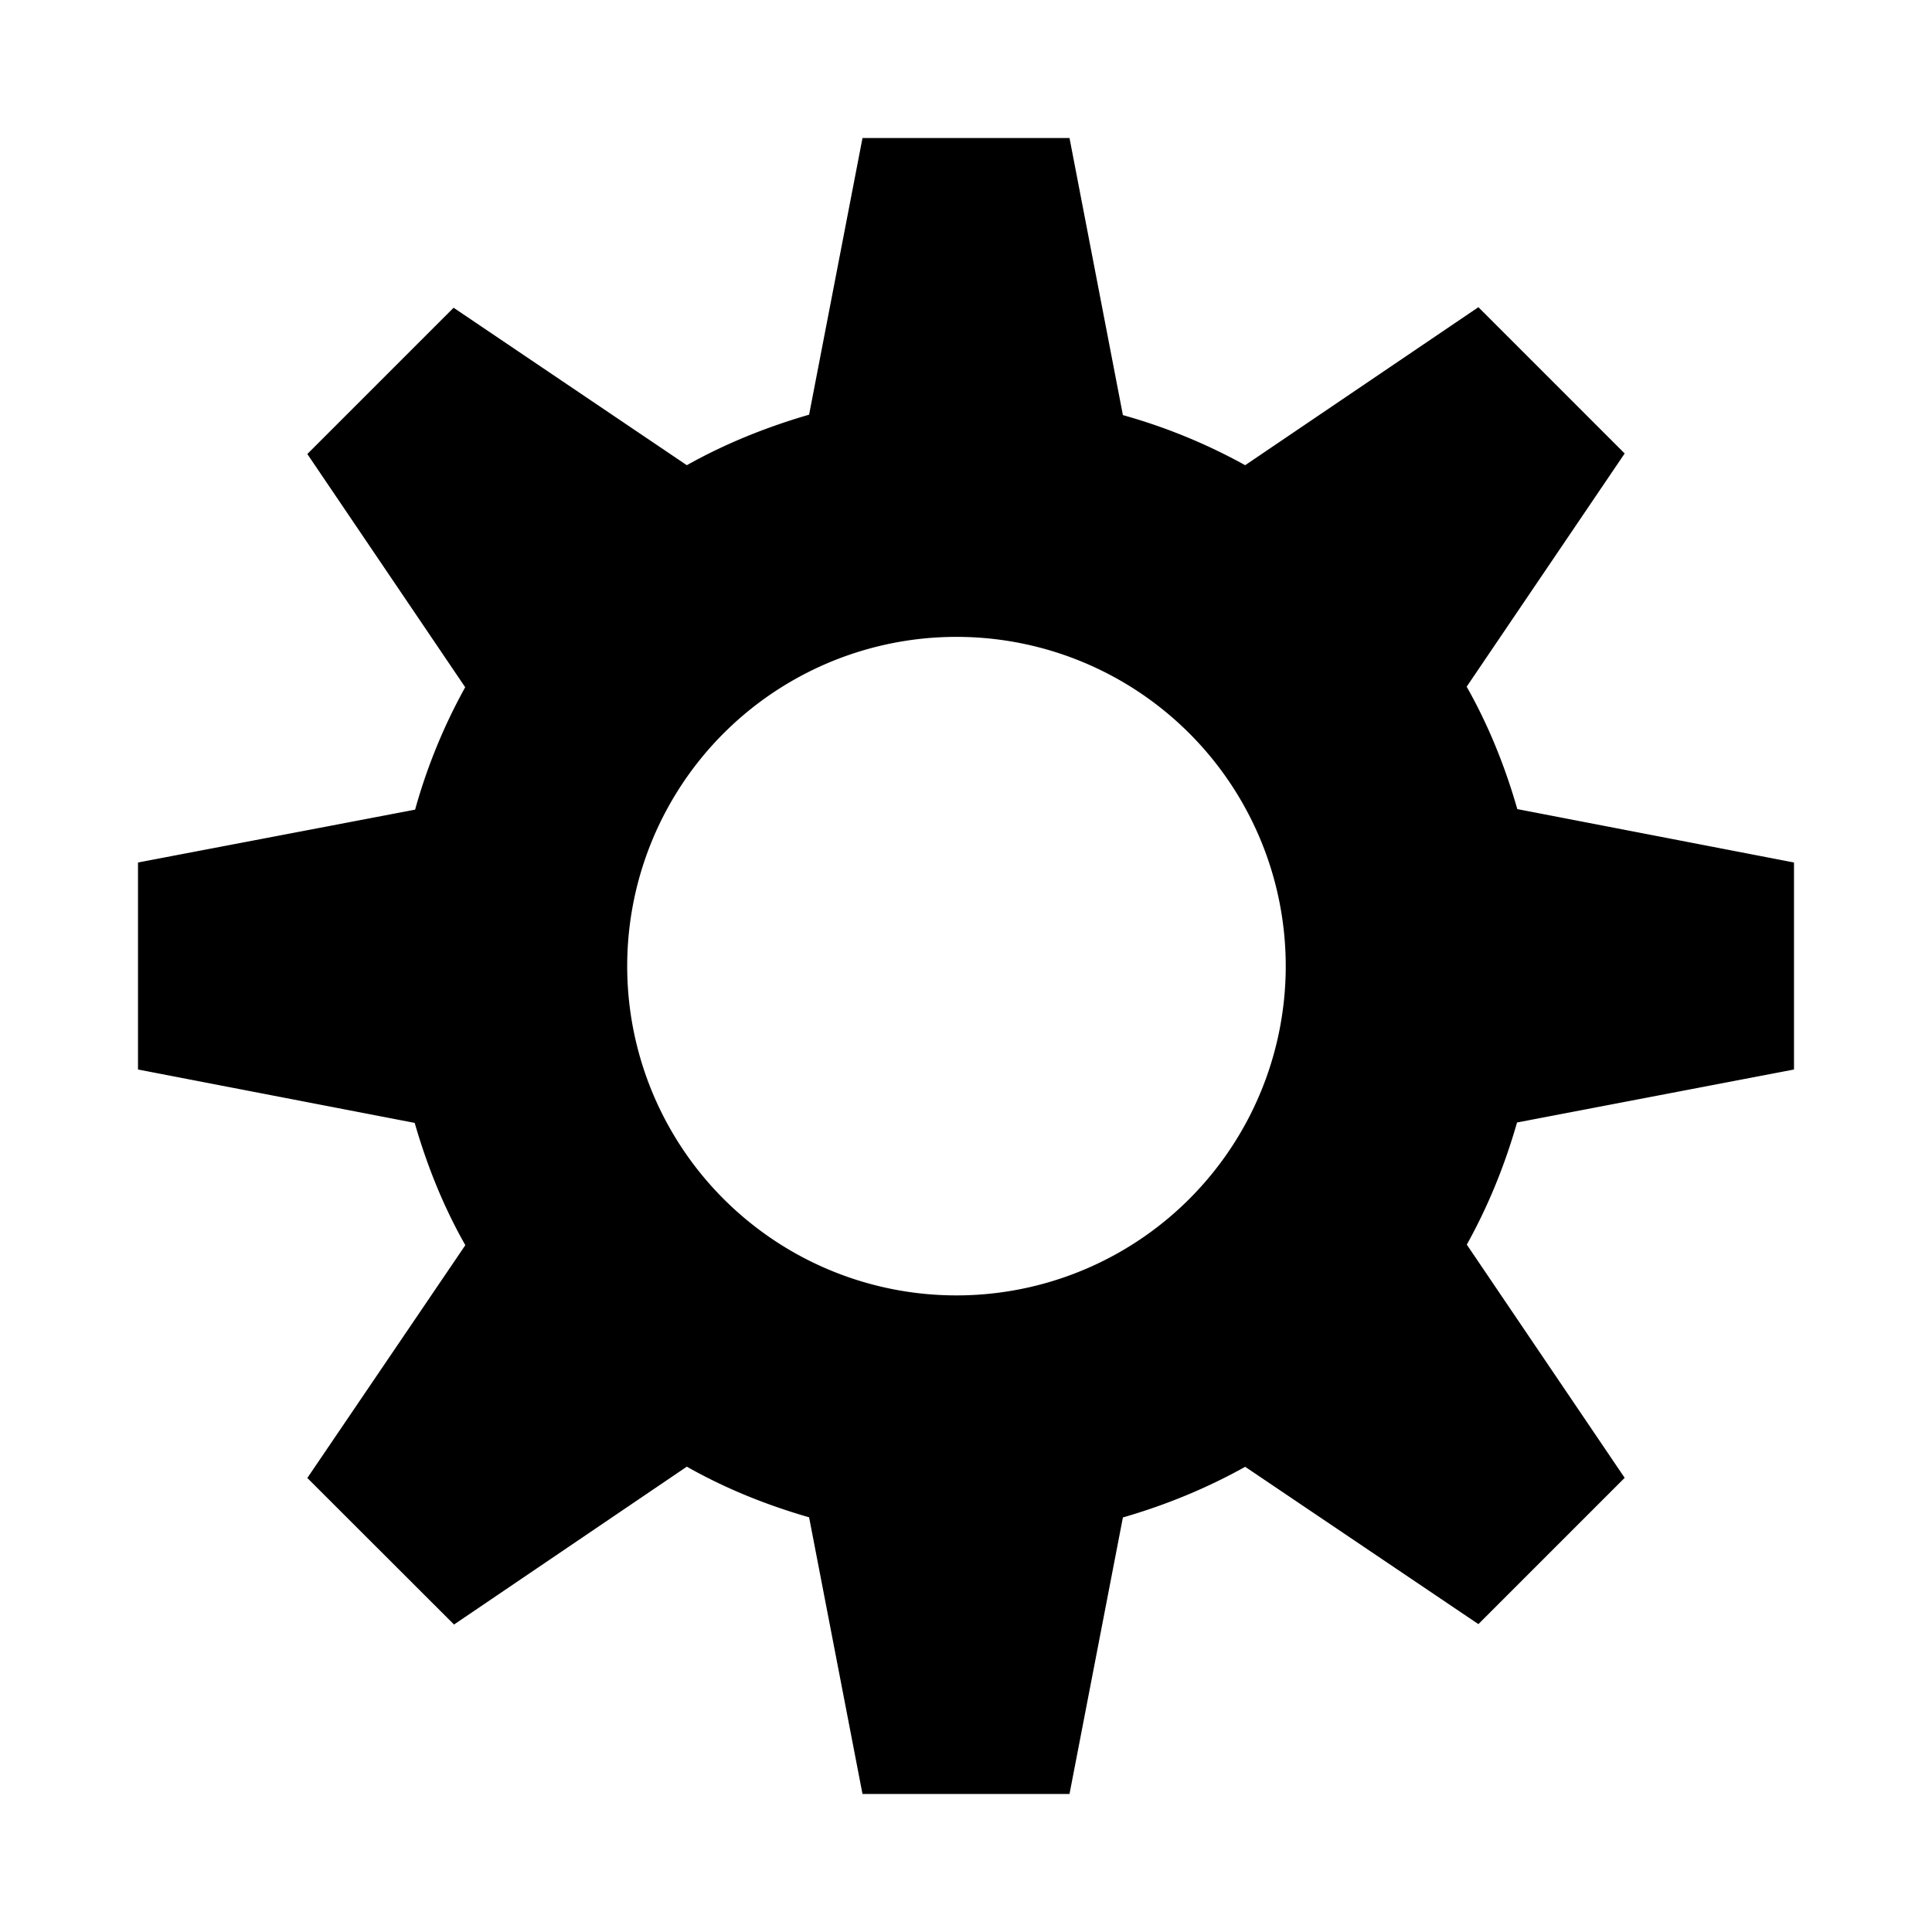 <svg xmlns="http://www.w3.org/2000/svg" viewBox="0 0 14 14">
  <path fill="currentColor" d="M13 7.75v-1.5l-2.005-.387c-.09-.313-.21-.61-.367-.887l1.145-1.69-1.06-1.06-1.69 1.145a4.116 4.116 0 0 0-.886-.363L7.75 1h-1.5l-.387 2.005c-.31.09-.608.21-.886.366L3.287 2.23l-1.06 1.06 1.144 1.69a4.09 4.09 0 0 0-.363.887L1 6.25v1.5l2.005.387c.09.312.21.61.367.886L2.227 10.71l1.063 1.062 1.687-1.144c.277.157.574.277.886.367L6.25 13h1.5l.387-2.004c.312-.09.61-.213.886-.367l1.69 1.14 1.06-1.06-1.144-1.69c.154-.277.275-.573.364-.885L13 7.75zM7 9.386a2.386 2.386 0 1 1 0-4.77 2.386 2.386 0 0 1 0 4.77z"/>
</svg>
